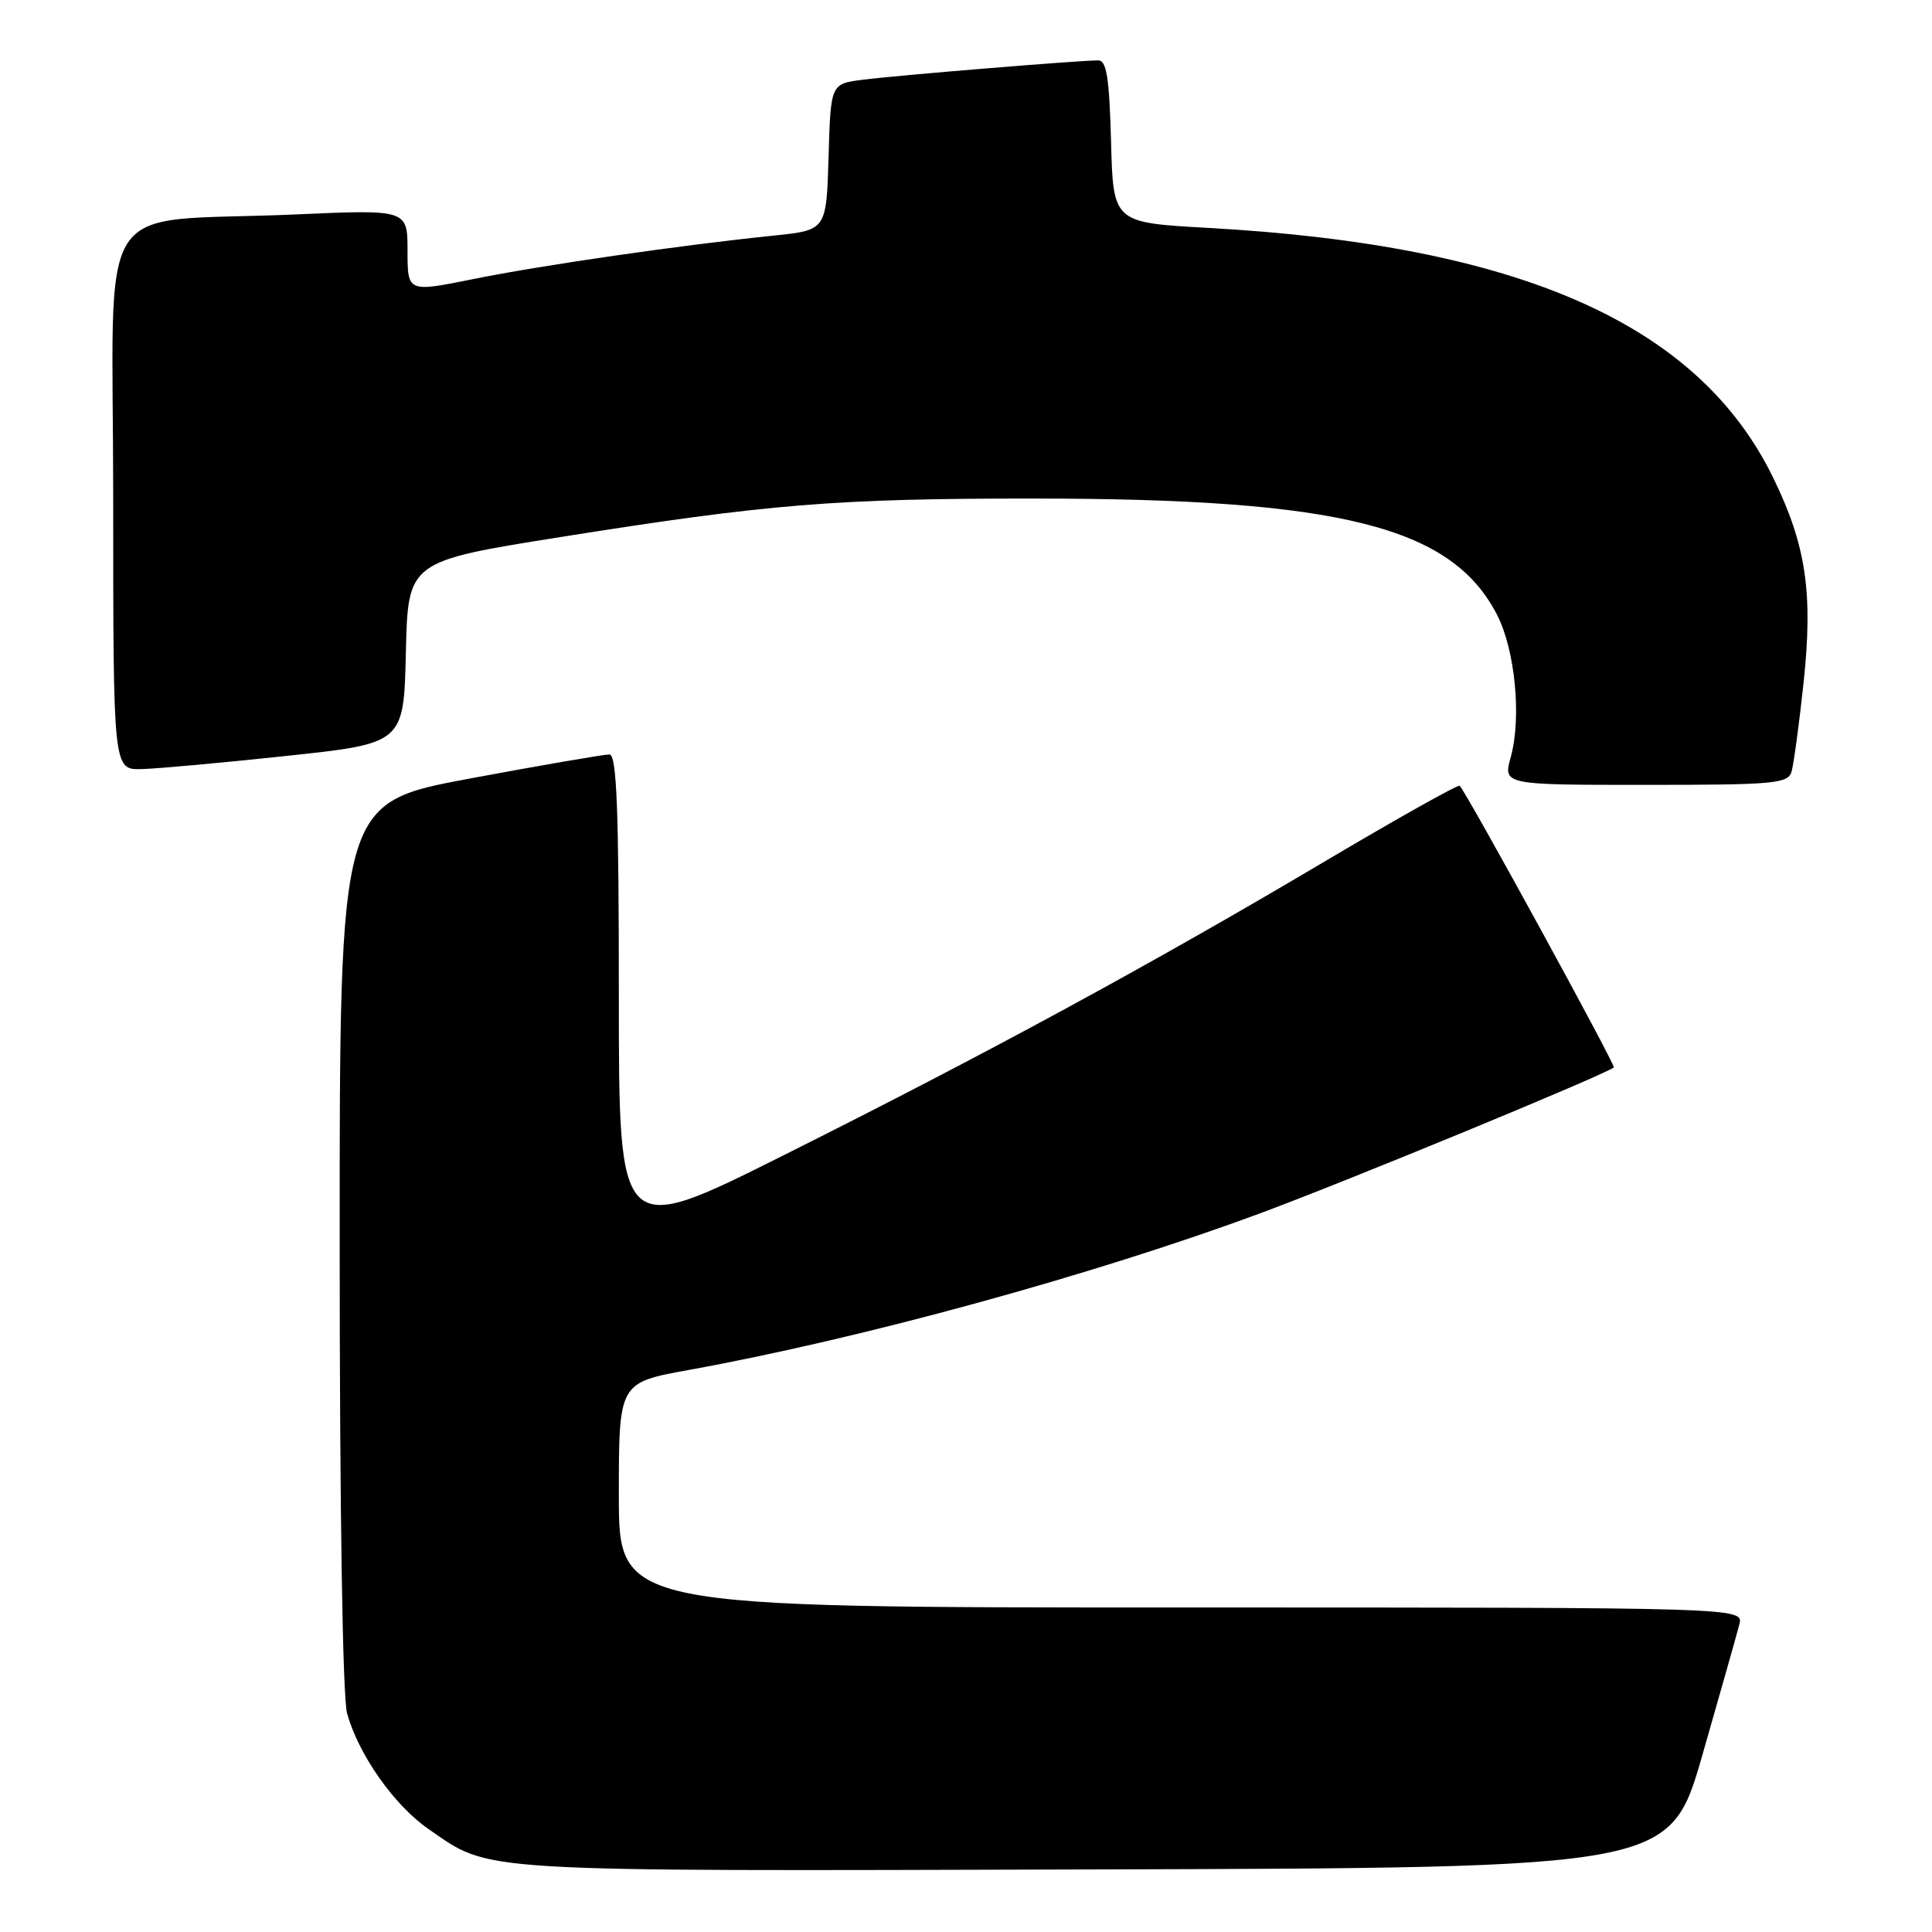 <?xml version="1.0" encoding="UTF-8" standalone="no"?>
<!DOCTYPE svg PUBLIC "-//W3C//DTD SVG 1.1//EN" "http://www.w3.org/Graphics/SVG/1.1/DTD/svg11.dtd" >
<svg xmlns="http://www.w3.org/2000/svg" xmlns:xlink="http://www.w3.org/1999/xlink" version="1.1" viewBox="0 0 256 256">
 <g >
 <path fill="currentColor"
d=" M 225.59 232.50 C 227.96 224.25 230.15 216.49 230.47 215.25 C 231.04 213.00 231.04 213.00 156.52 213.00 C 82.00 213.00 82.00 213.00 82.00 198.10 C 82.00 183.21 82.00 183.21 91.25 181.53 C 114.10 177.39 144.80 168.98 167.00 160.76 C 178.29 156.59 212.71 142.39 213.84 141.44 C 214.13 141.20 194.45 105.23 193.42 104.12 C 193.23 103.91 185.07 108.49 175.29 114.29 C 152.32 127.90 130.83 139.57 103.75 153.12 C 82.00 164.01 82.00 164.01 82.00 132.00 C 82.00 107.08 81.72 99.99 80.75 99.97 C 80.06 99.96 71.74 101.39 62.25 103.16 C 45.00 106.37 45.00 106.37 45.01 164.94 C 45.01 200.18 45.40 224.91 45.99 227.03 C 47.51 232.51 52.23 239.21 56.77 242.35 C 65.13 248.13 61.99 247.94 144.89 247.71 C 221.28 247.50 221.28 247.50 225.59 232.50 Z  M 237.39 102.25 C 237.67 101.29 238.39 96.00 238.98 90.50 C 240.26 78.51 239.32 72.23 234.93 63.25 C 224.99 42.92 201.41 32.50 160.12 30.20 C 147.50 29.50 147.50 29.50 147.22 18.75 C 146.99 10.29 146.63 8.00 145.52 8.00 C 143.01 8.00 118.63 10.00 114.29 10.57 C 110.07 11.11 110.07 11.11 109.79 20.81 C 109.50 30.50 109.50 30.50 102.50 31.22 C 90.12 32.49 71.74 35.15 62.75 36.97 C 54.00 38.74 54.00 38.74 54.00 33.25 C 54.00 27.76 54.00 27.76 39.25 28.41 C 11.95 29.61 15.00 24.88 15.00 66.09 C 15.00 102.00 15.00 102.00 18.75 101.91 C 20.81 101.86 29.47 101.07 38.00 100.16 C 53.50 98.50 53.50 98.50 53.78 86.44 C 54.06 74.38 54.06 74.38 74.28 71.16 C 101.72 66.79 110.77 66.05 137.00 66.06 C 177.61 66.07 192.33 69.76 198.36 81.45 C 200.76 86.10 201.63 95.06 200.19 100.29 C 199.16 104.00 199.16 104.00 218.01 104.00 C 235.10 104.00 236.91 103.84 237.39 102.25 Z "/>
</g>
</svg>
